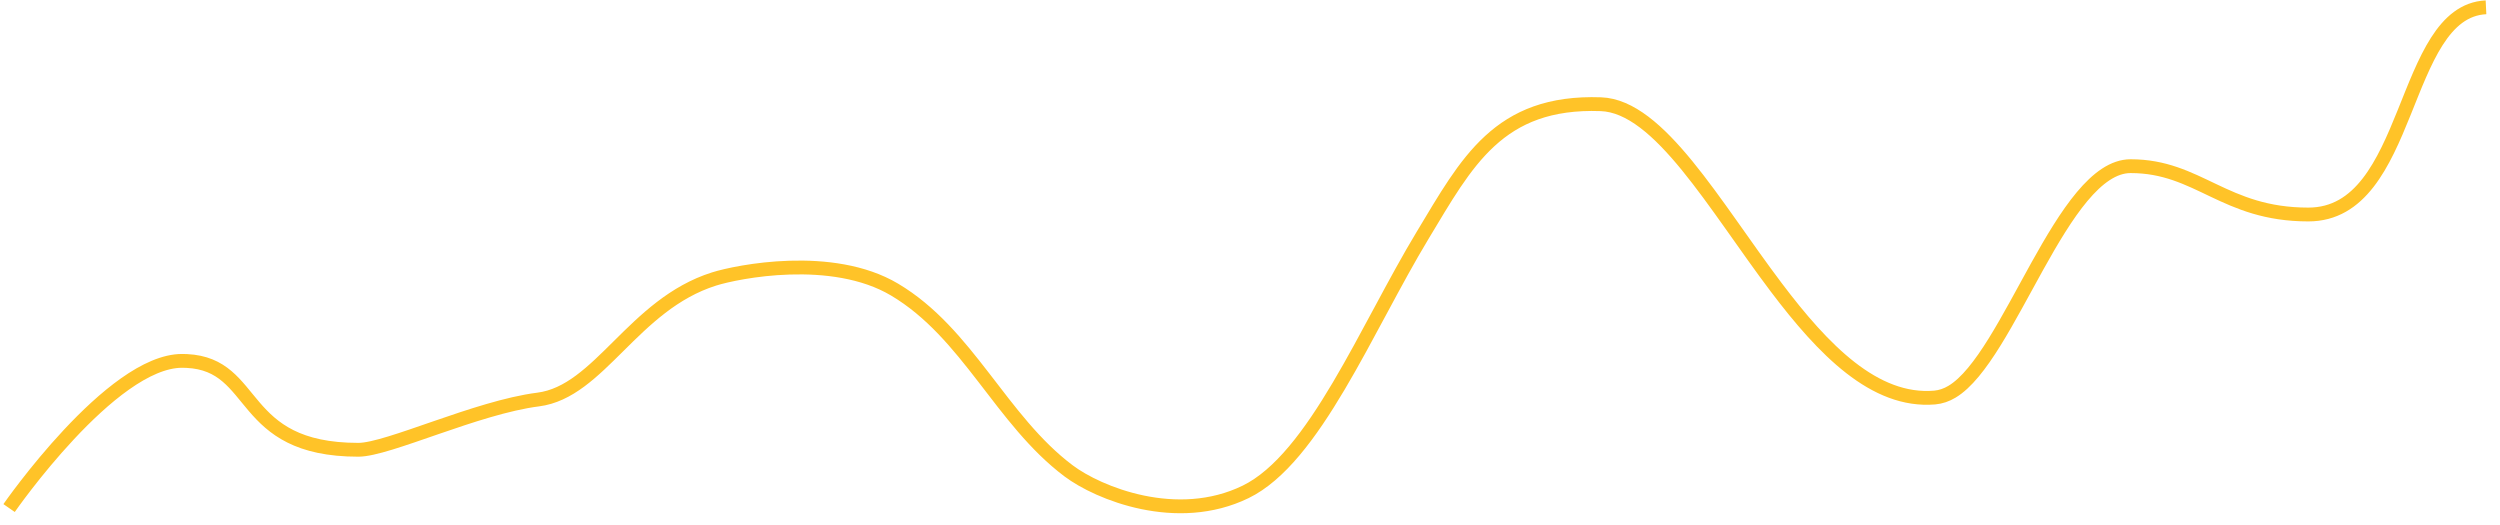 ﻿<?xml version="1.0" encoding="utf-8"?>
<svg version="1.1" xmlns:xlink="http://www.w3.org/1999/xlink" width="362px" height="76px" xmlns="http://www.w3.org/2000/svg">
  <g transform="matrix(1 0 0 1 1 -51 )">
    <path d="M 0.316 72.566  C 0.316 72.566  15.097 51.254  25.364 51.254  C 25.594 51.254  25.818 51.259  26.038 51.27  C 36.526 51.775  33.313 64.129  50.887 64.129  C 55.174 64.129  68.017 57.983  76.92 56.852  C 85.824 55.721  90.668 43.1  102.39 39.4  C 105.764 38.334  119.493 35.563  128.531 40.93  C 139.155 47.24  143.92 59.802  153.726 67.177  C 158.037 70.42  169.424 75.067  179.366 70.224  C 189.308 65.38  196.828 46.596  205.022 33.029  C 211.371 22.517  215.961 13.56  230.804 14.09  C 239.261 14.39  247.199 28.687  256.208 40.618  C 263.014 49.631  270.428 57.295  279.138 56.564  C 280.008 56.487  280.86 56.201  281.651 55.721  C 289.961 50.764  297.676 23.061  307.512 23.061  C 317.348 23.061  321.035 30.061  333.245 30.061  C 348.357 30.061  346.579 0.664  358.972 0.058  " stroke-width="2" stroke="#ffc328" fill="none" transform="matrix(1 0 0 1 0 52 )" />
  </g>
</svg>